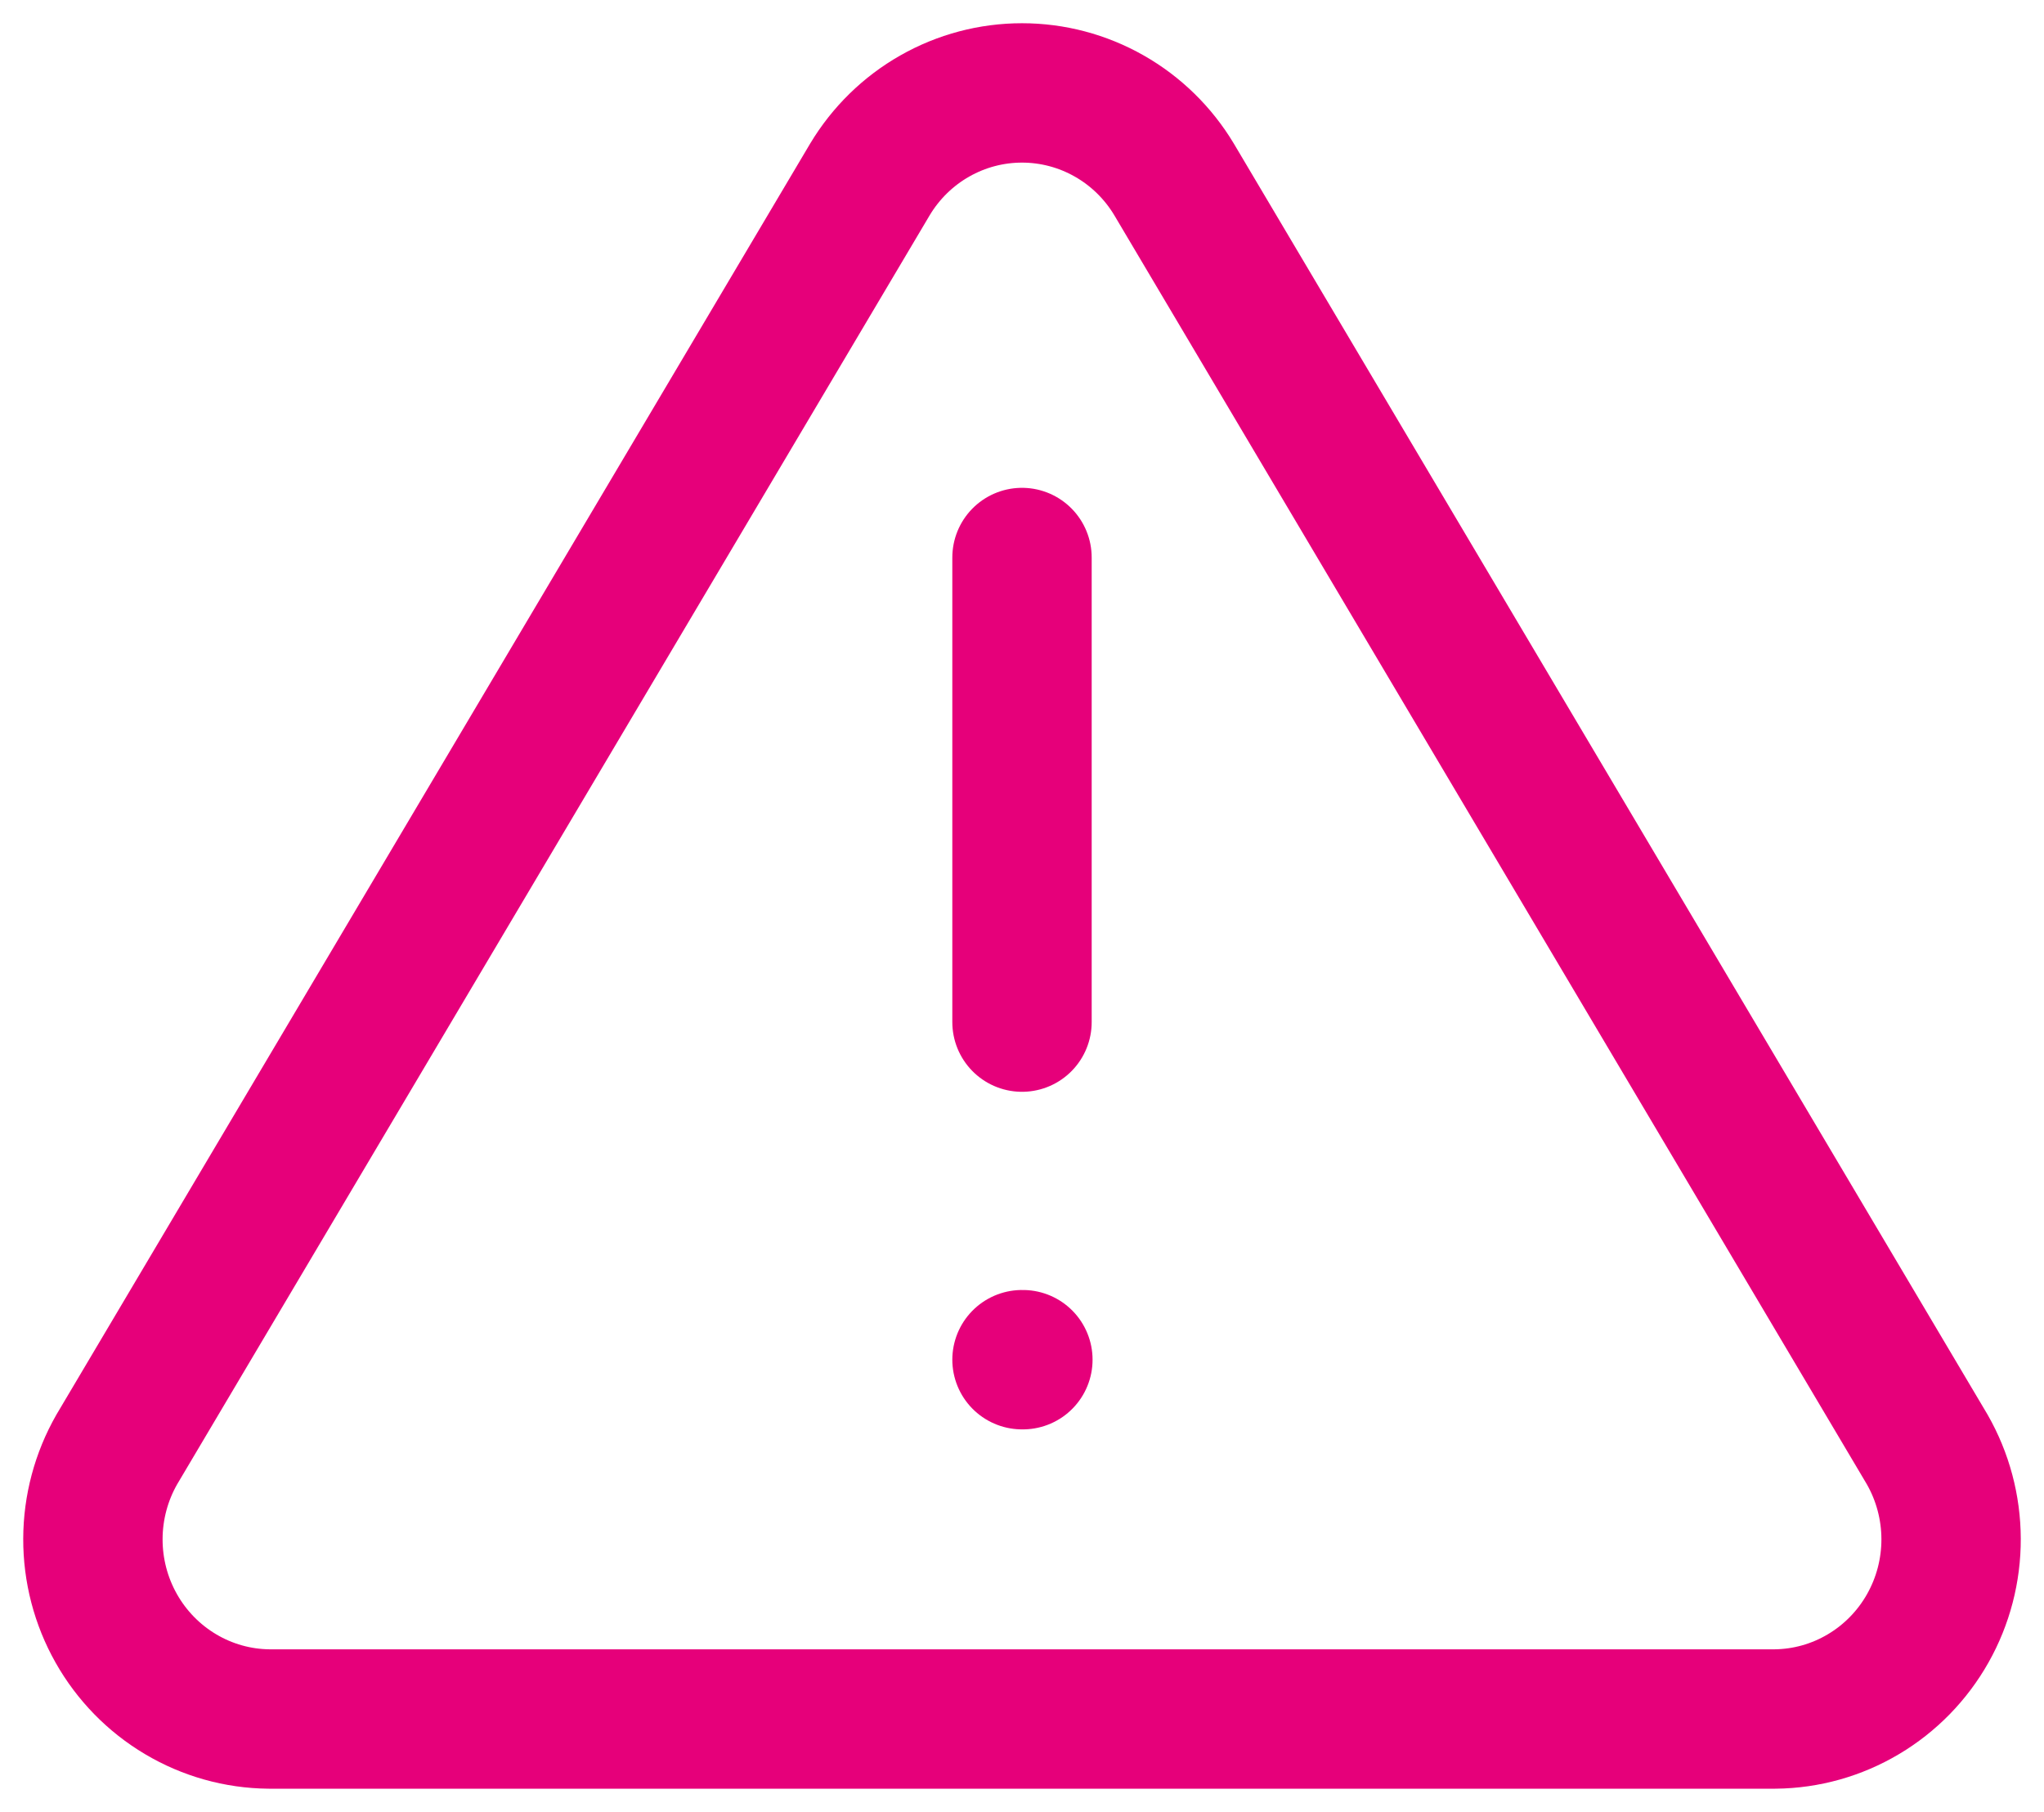 <svg width="44" height="39" viewBox="0 0 44 39" fill="none" xmlns="http://www.w3.org/2000/svg">
<path d="M18.727 3.861L2.513 31.2C2.179 31.785 2.002 32.447 2 33.123C1.998 33.798 2.171 34.462 2.502 35.048C2.833 35.635 3.311 36.124 3.887 36.466C4.463 36.809 5.118 36.993 5.786 37H38.214C38.882 36.993 39.537 36.809 40.113 36.466C40.689 36.124 41.167 35.635 41.498 35.048C41.829 34.462 42.002 33.798 42 33.123C41.998 32.447 41.821 31.785 41.487 31.2L25.273 3.861C24.932 3.293 24.452 2.823 23.878 2.497C23.305 2.171 22.658 2 22 2C21.342 2 20.695 2.171 20.122 2.497C19.548 2.823 19.068 3.293 18.727 3.861V3.861Z" stroke="#E6007A" stroke-width="3" stroke-linecap="round" stroke-linejoin="round"/>
<path d="M22 12V22" stroke="#E6007A" stroke-width="3" stroke-linecap="round" stroke-linejoin="round"/>
<path d="M22 29.266H22.019" stroke="#E6007A" stroke-width="3" stroke-linecap="round" stroke-linejoin="round"/>
</svg>
